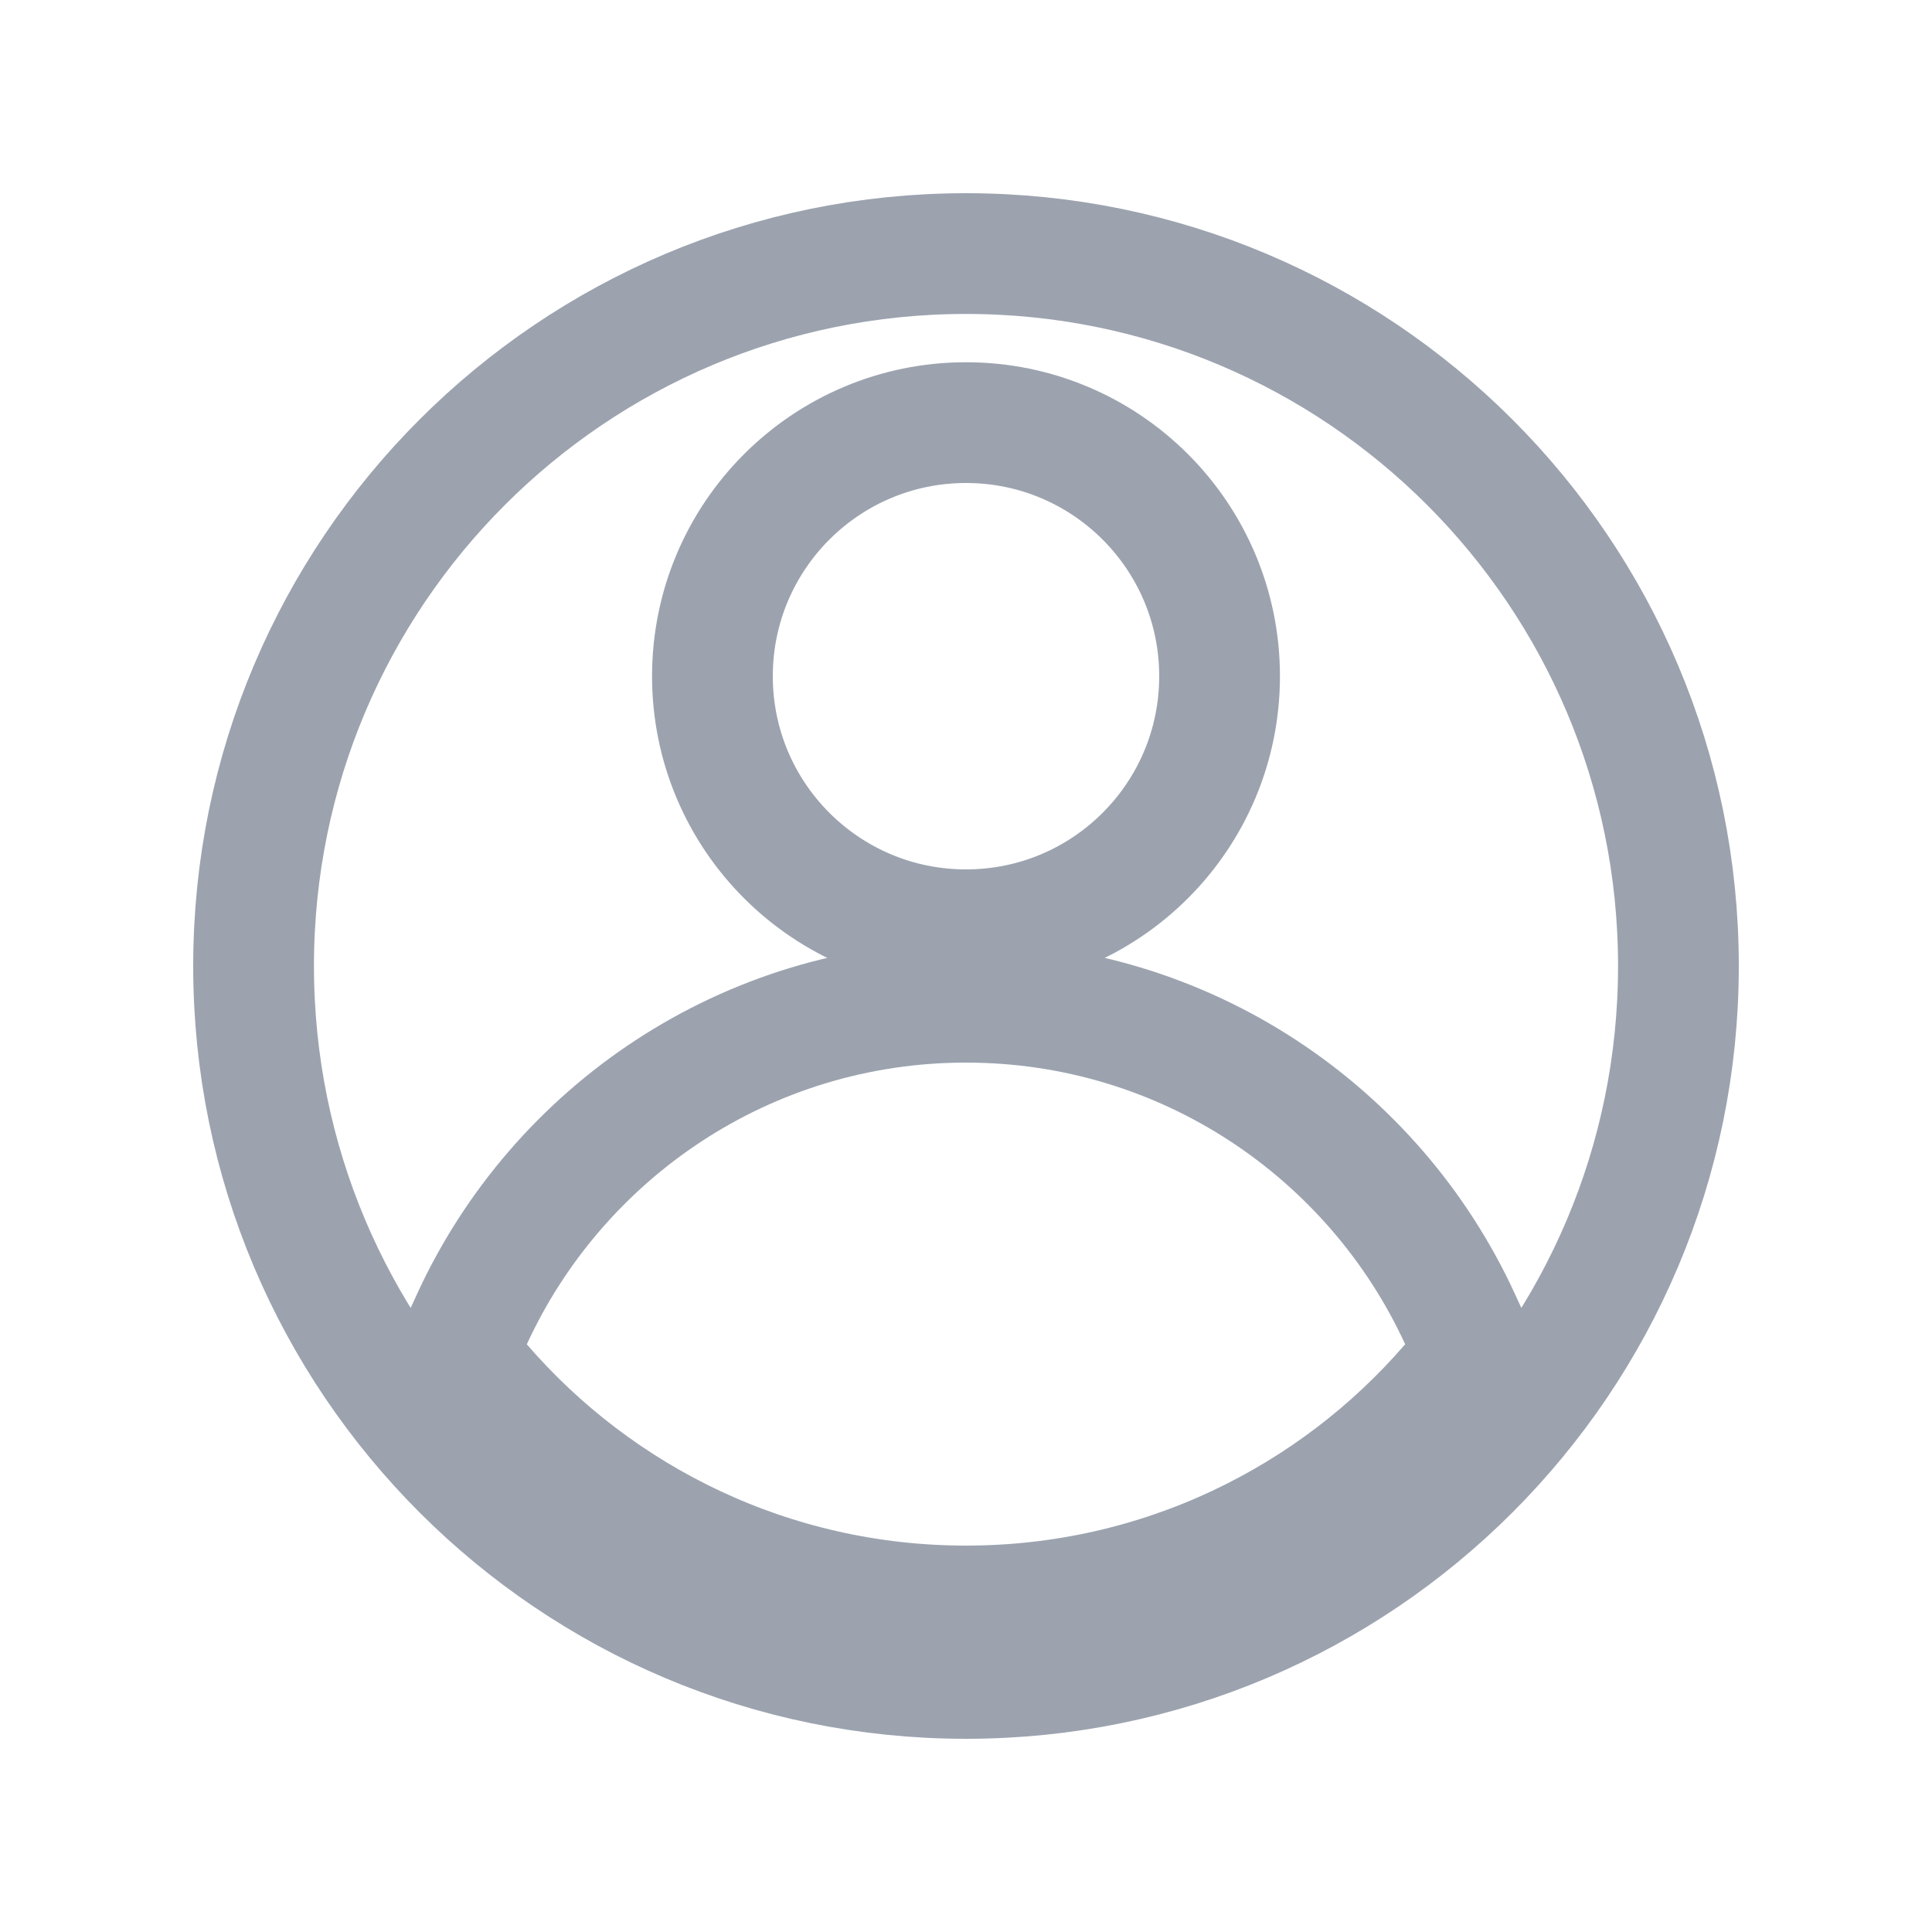 <svg width="24" height="24" viewBox="0 0 24 24" fill="none" xmlns="http://www.w3.org/2000/svg">
<path d="M5.863 16.386L5.662 16.824L5.976 17.189C7.433 18.878 9.592 19.95 12 19.95C14.408 19.95 16.567 18.878 18.023 17.189L18.338 16.824L18.137 16.386C17.071 14.065 14.725 12.45 12 12.45C9.275 12.45 6.929 14.065 5.863 16.386ZM20.85 12C20.85 16.888 16.888 20.85 12 20.85C7.112 20.85 3.15 16.888 3.15 12C3.15 7.112 7.112 3.15 12 3.15C16.888 3.15 20.85 7.112 20.85 12ZM12 11.55C13.74 11.55 15.15 10.14 15.15 8.4C15.15 6.66 13.74 5.25 12 5.25C10.26 5.25 8.85 6.66 8.85 8.4C8.85 10.14 10.26 11.55 12 11.55Z" stroke="#9CA3AF" stroke-width="1.5"/>
</svg>
